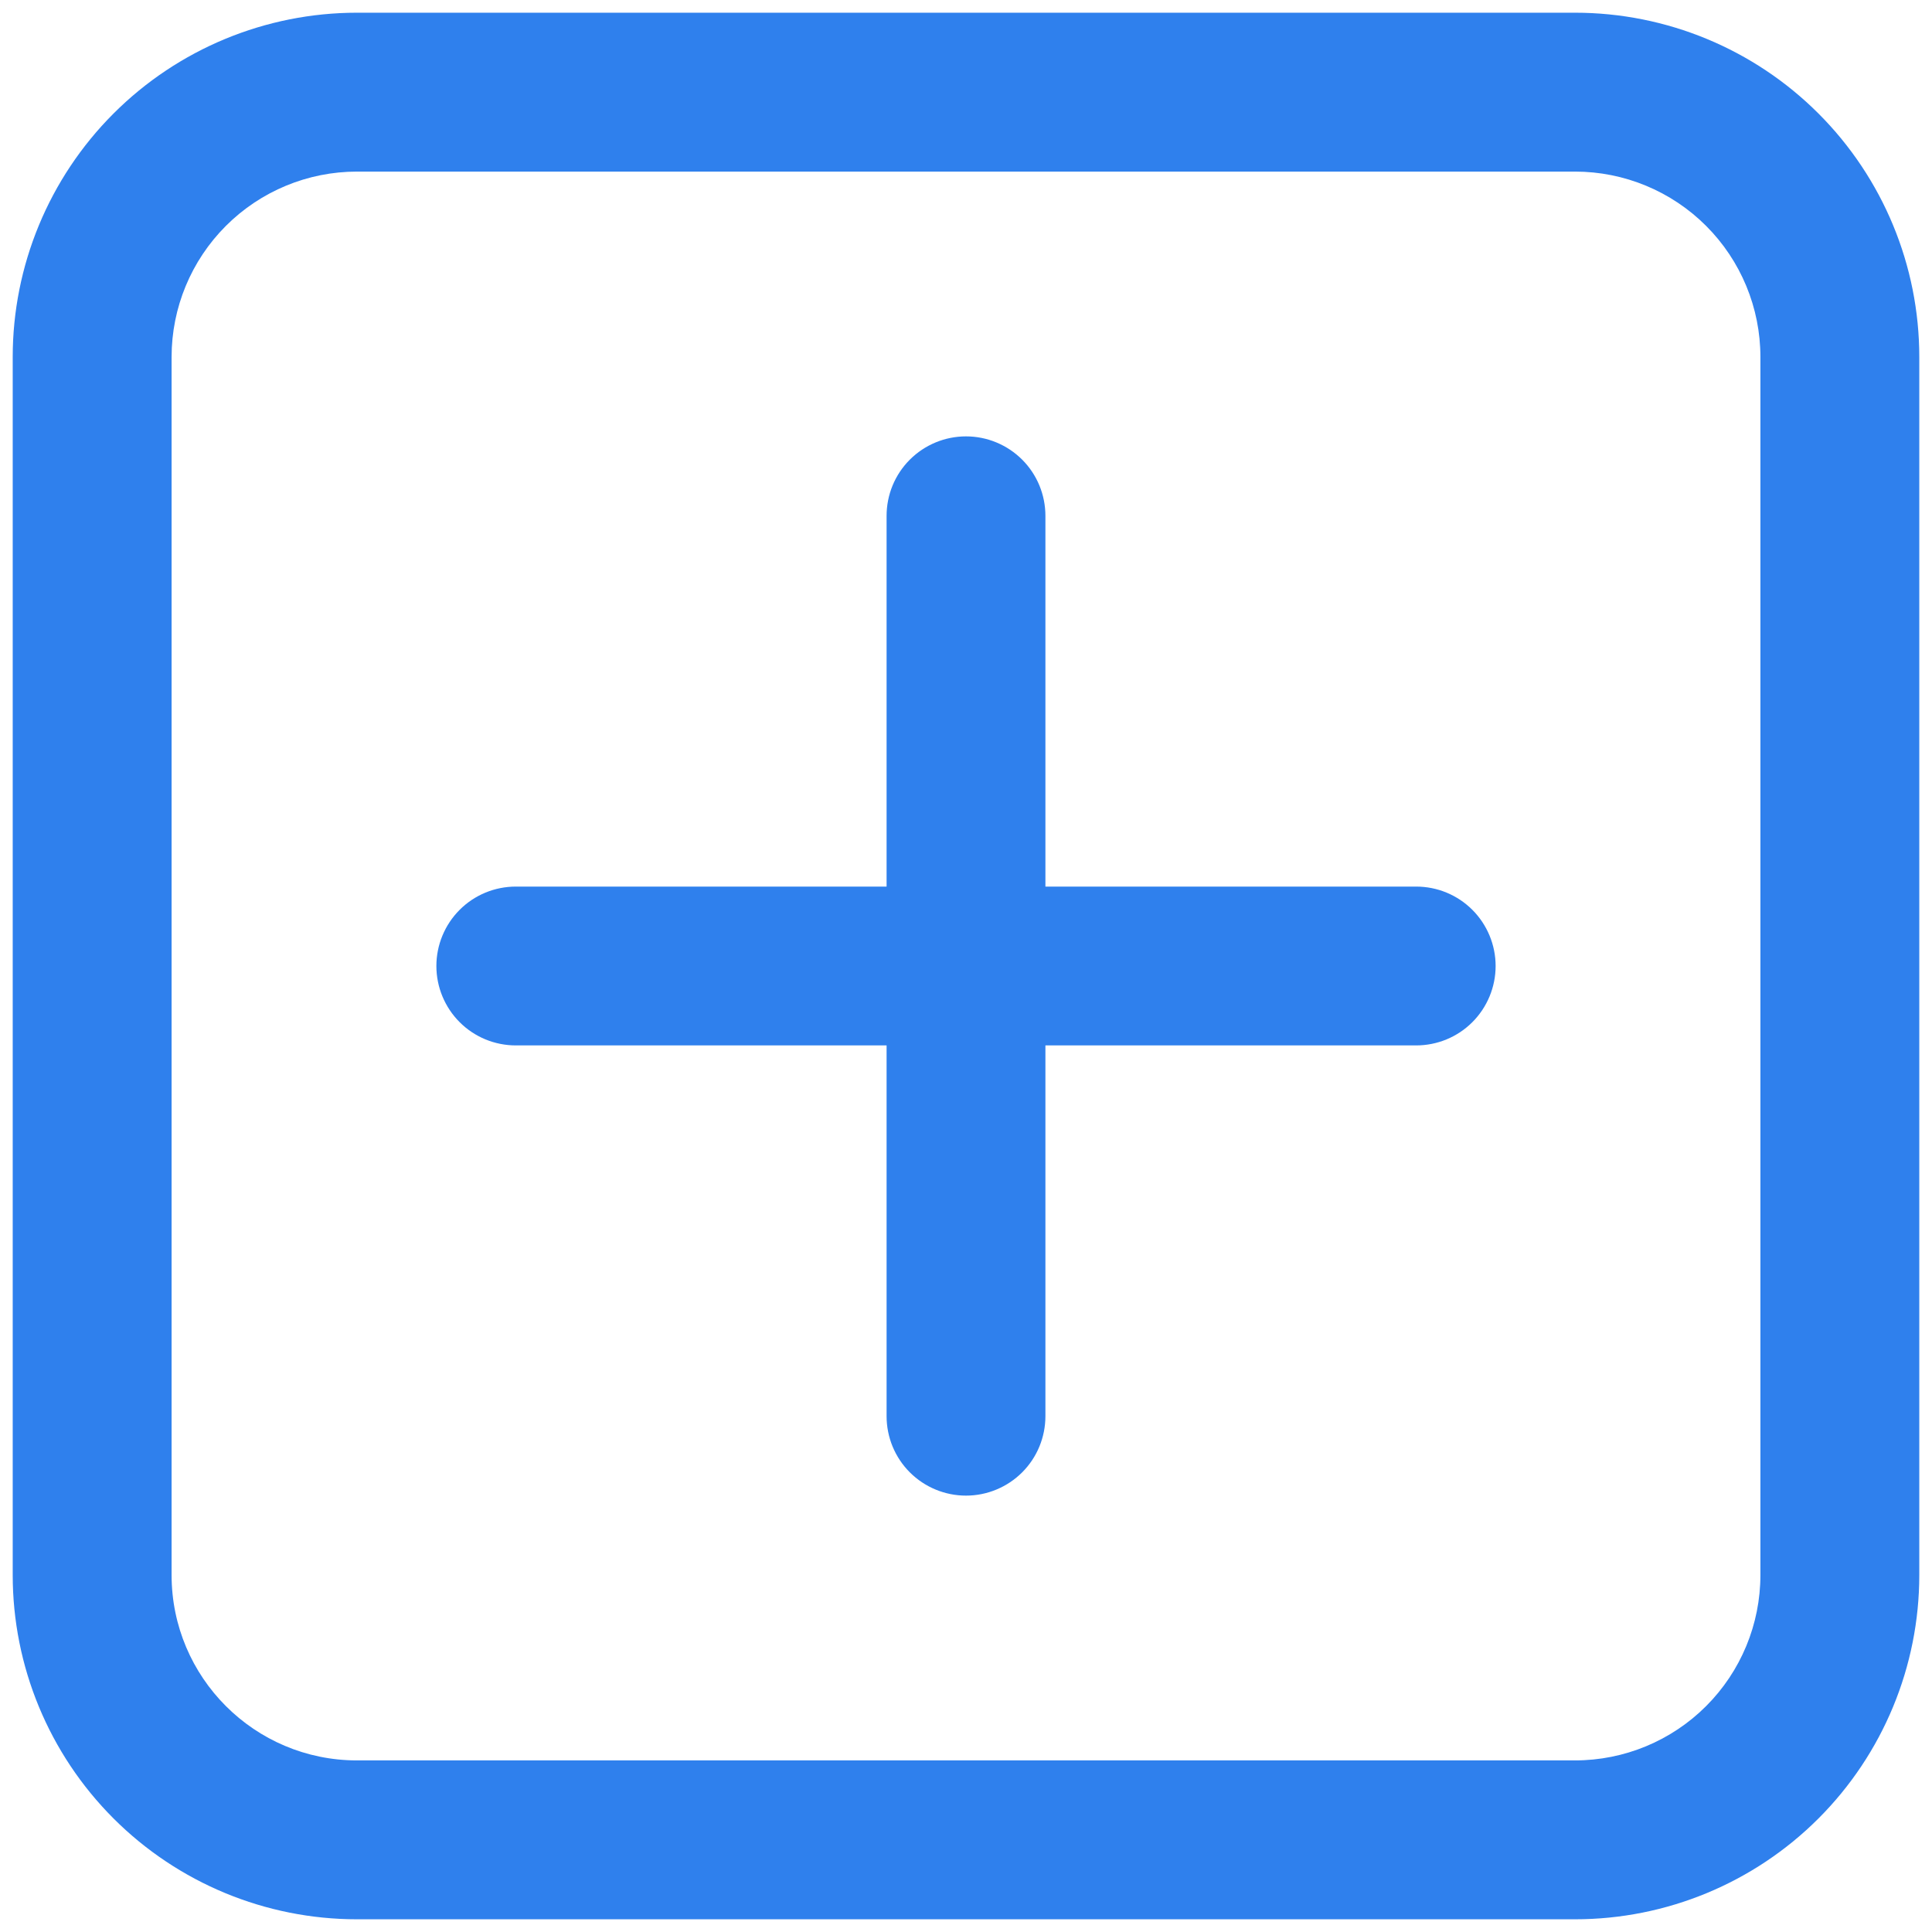<svg width="38" height="38" viewBox="0 0 38 38" fill="none" xmlns="http://www.w3.org/2000/svg">
<path d="M19 8.583C19.414 8.583 19.812 8.748 20.105 9.041C20.398 9.334 20.562 9.731 20.562 10.146V17.438H27.854C28.269 17.438 28.666 17.602 28.959 17.895C29.252 18.188 29.417 18.586 29.417 19C29.417 19.414 29.252 19.812 28.959 20.105C28.666 20.398 28.269 20.562 27.854 20.562H20.562V27.854C20.562 28.269 20.398 28.666 20.105 28.959C19.812 29.252 19.414 29.417 19 29.417C18.586 29.417 18.188 29.252 17.895 28.959C17.602 28.666 17.438 28.269 17.438 27.854V20.562H10.146C9.731 20.562 9.334 20.398 9.041 20.105C8.748 19.812 8.583 19.414 8.583 19C8.583 18.586 8.748 18.188 9.041 17.895C9.334 17.602 9.731 17.438 10.146 17.438H17.438V10.146C17.438 9.731 17.602 9.334 17.895 9.041C18.188 8.748 18.586 8.583 19 8.583V8.583Z" fill="#2F80ED"/>
<path d="M0.25 7.021C0.25 5.225 0.963 3.503 2.233 2.233C3.503 0.963 5.225 0.25 7.021 0.25H30.979C32.775 0.25 34.497 0.963 35.767 2.233C37.037 3.503 37.75 5.225 37.75 7.021V30.979C37.75 32.775 37.037 34.497 35.767 35.767C34.497 37.037 32.775 37.75 30.979 37.75H7.021C5.225 37.75 3.503 37.037 2.233 35.767C0.963 34.497 0.25 32.775 0.25 30.979V7.021ZM7.021 3.375C6.054 3.375 5.127 3.759 4.443 4.443C3.759 5.127 3.375 6.054 3.375 7.021V30.979C3.375 32.992 5.008 34.625 7.021 34.625H30.979C31.946 34.625 32.873 34.241 33.557 33.557C34.241 32.873 34.625 31.946 34.625 30.979V7.021C34.625 6.054 34.241 5.127 33.557 4.443C32.873 3.759 31.946 3.375 30.979 3.375H7.021Z" fill="#2F80ED"/>
</svg>
